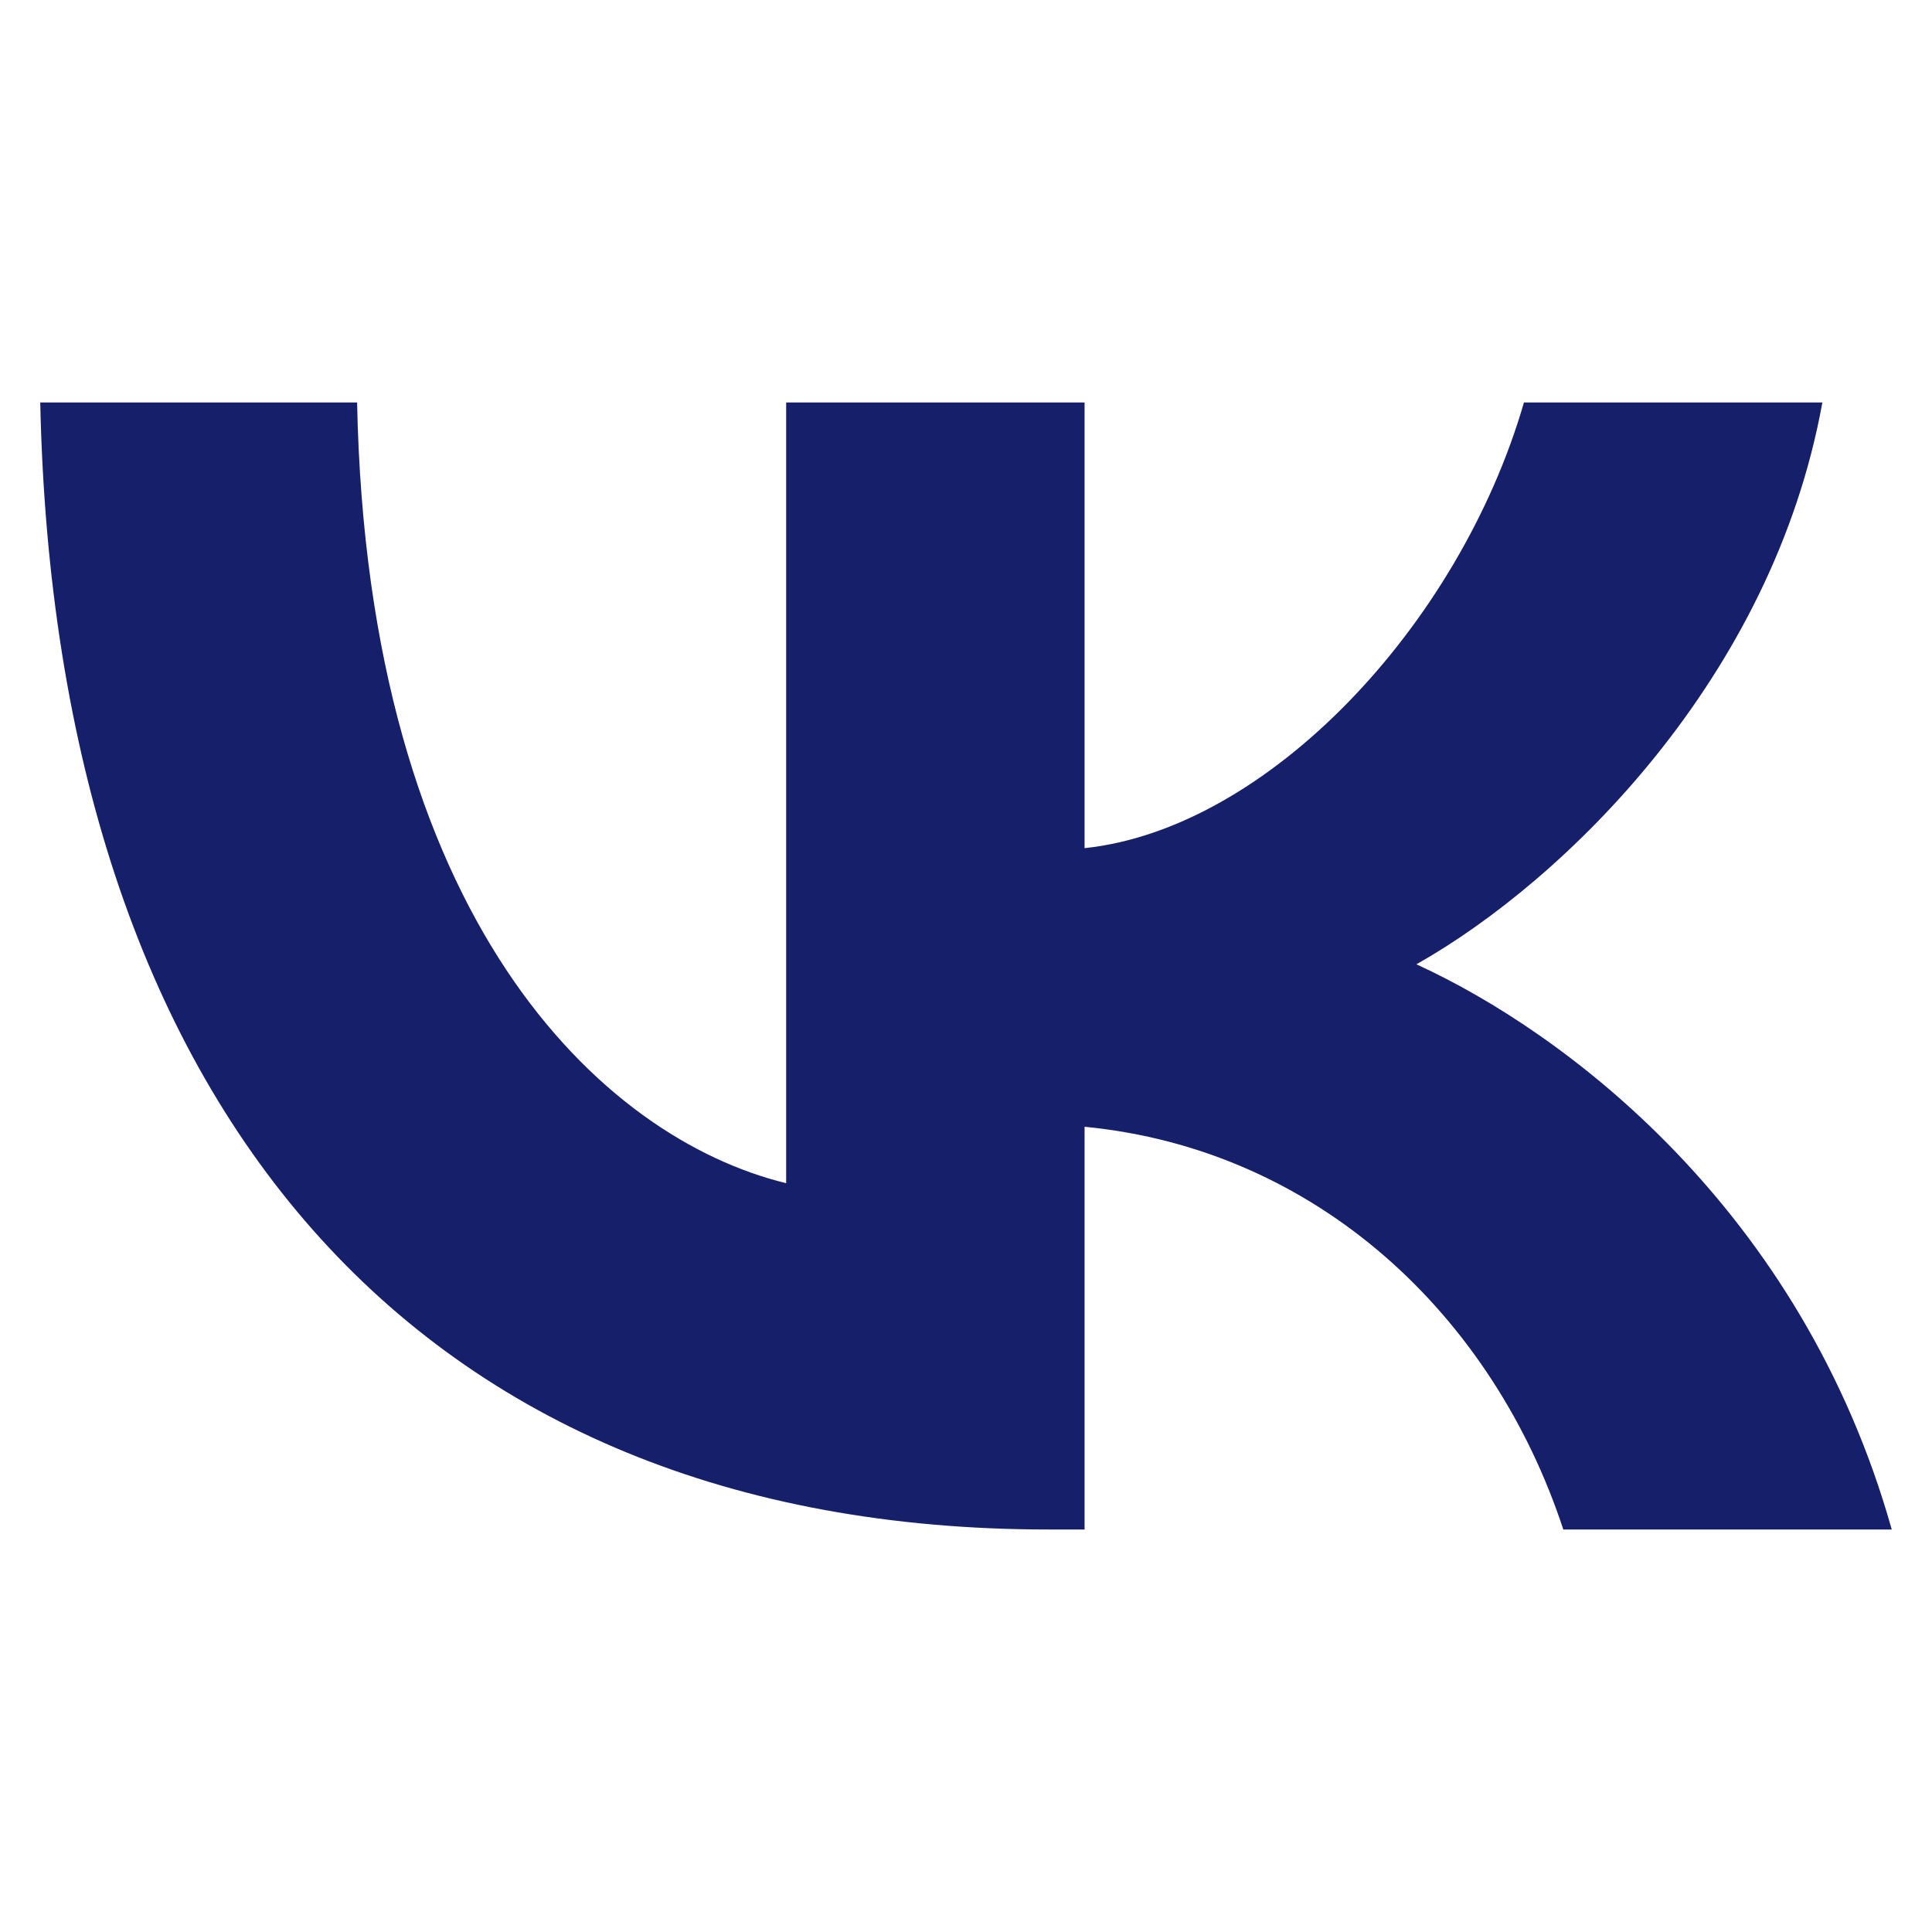 <svg xmlns="http://www.w3.org/2000/svg" width="24" height="24" viewBox="0 0 24 24" fill="none"><path d="M13.027 19C5.17 19 .687 13.745.5 5h3.936c.13 6.418 3.031 9.137 5.33 9.698V5h3.707v5.536c2.27-.239 4.654-2.761 5.458-5.536h3.707c-.618 3.42-3.204 5.942-5.043 6.979 1.84.84 4.785 3.041 5.905 7.021h-4.08c-.876-2.663-3.06-4.723-5.947-5.003V19h-.446z" fill="#161F6A"/></svg>